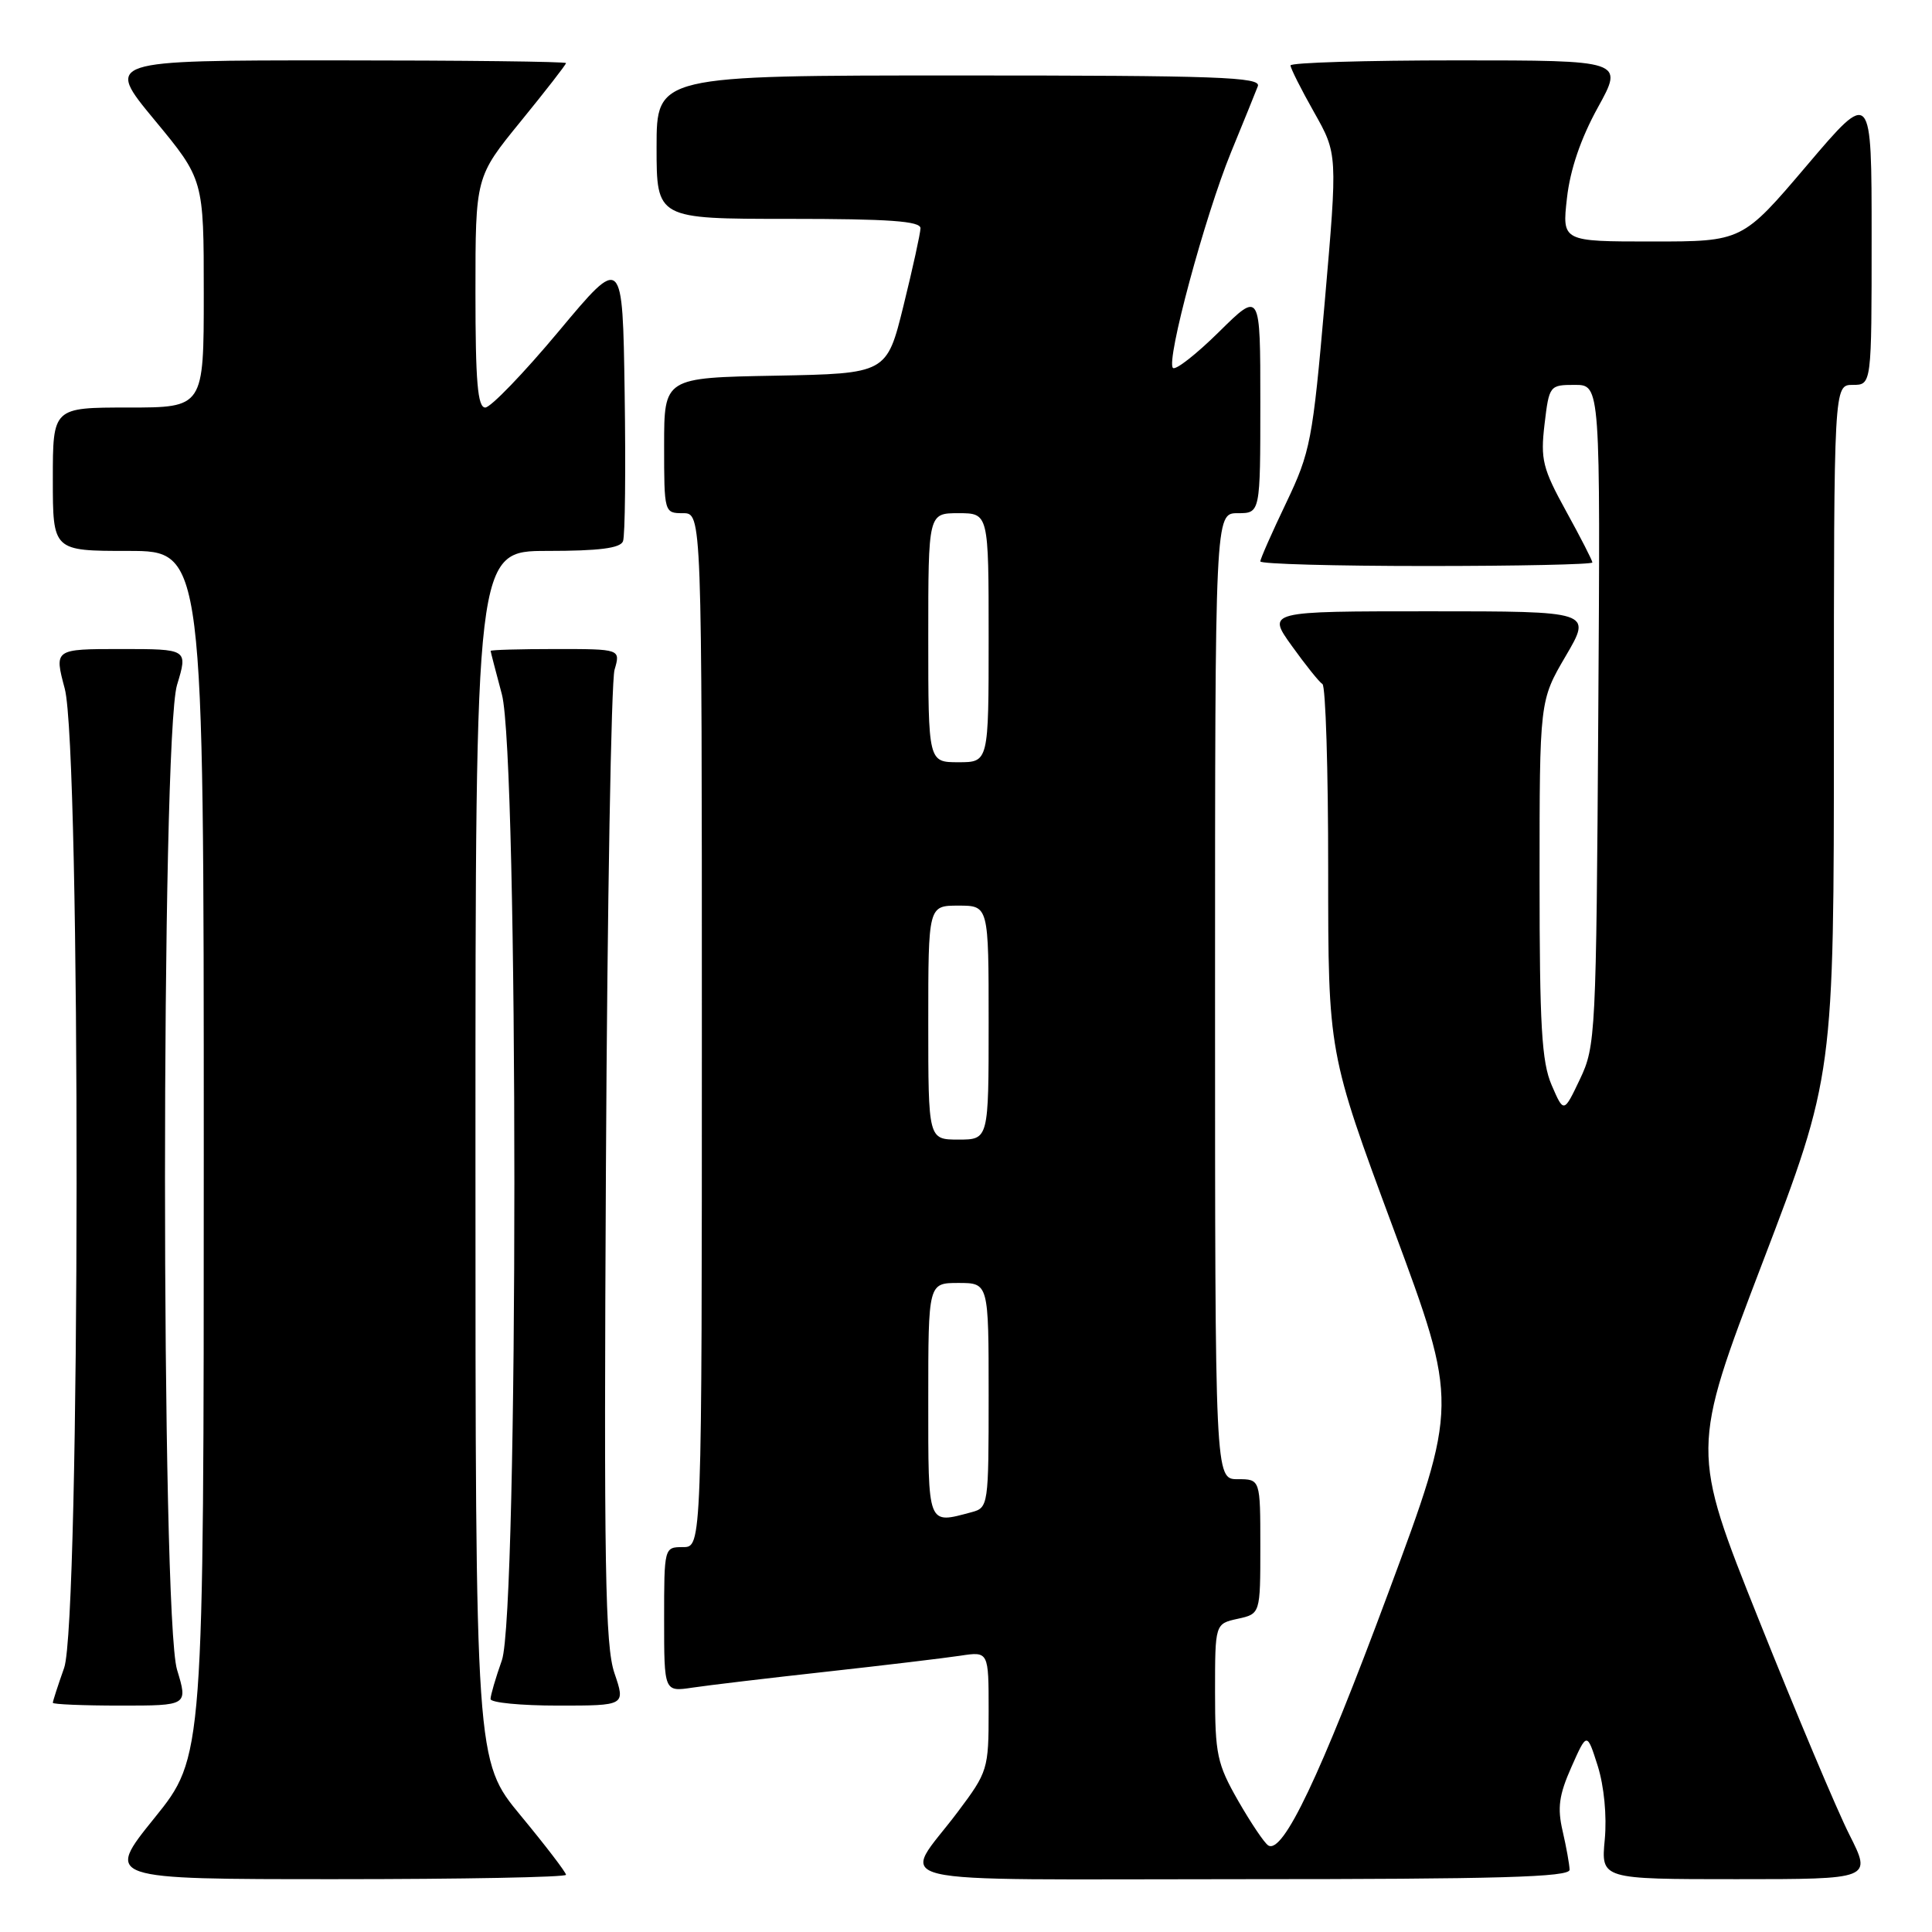 <?xml version="1.0" encoding="UTF-8" standalone="no"?>
<!DOCTYPE svg PUBLIC "-//W3C//DTD SVG 1.1//EN" "http://www.w3.org/Graphics/SVG/1.1/DTD/svg11.dtd" >
<svg xmlns="http://www.w3.org/2000/svg" xmlns:xlink="http://www.w3.org/1999/xlink" version="1.1" viewBox="0 0 256 256">
 <g >
 <path fill="currentColor"
d=" M 75.00 248.42 C 75.00 248.10 72.30 244.57 69.00 240.58 C 63.00 233.33 63.00 233.33 63.00 153.16 C 63.00 73.00 63.00 73.00 72.53 73.00 C 79.36 73.00 82.20 72.64 82.55 71.72 C 82.83 71.01 82.92 62.18 82.77 52.10 C 82.50 33.76 82.50 33.76 74.05 43.88 C 69.40 49.45 65.01 54.00 64.30 54.00 C 63.29 54.00 63.00 50.59 63.00 38.72 C 63.00 23.44 63.00 23.44 69.00 16.08 C 72.30 12.03 75.00 8.56 75.00 8.36 C 75.00 8.16 61.26 8.00 44.47 8.00 C 13.94 8.00 13.94 8.00 20.47 15.89 C 27.00 23.78 27.00 23.78 27.00 38.89 C 27.00 54.00 27.00 54.00 17.00 54.00 C 7.00 54.00 7.00 54.00 7.00 63.50 C 7.00 73.00 7.00 73.00 17.00 73.00 C 27.00 73.00 27.00 73.00 27.00 152.90 C 27.00 232.80 27.00 232.80 20.46 240.90 C 13.92 249.00 13.92 249.00 44.46 249.00 C 61.26 249.00 75.00 248.74 75.00 248.42 Z  M 207.98 247.75 C 207.96 247.06 207.55 244.76 207.06 242.64 C 206.34 239.55 206.57 237.86 208.22 234.14 C 210.28 229.50 210.28 229.50 211.71 234.00 C 212.55 236.69 212.93 240.61 212.64 243.75 C 212.14 249.00 212.14 249.00 230.09 249.00 C 248.03 249.00 248.03 249.00 245.05 243.10 C 243.41 239.86 238.02 227.06 233.07 214.67 C 224.06 192.14 224.06 192.14 233.53 167.34 C 243.00 142.54 243.00 142.54 243.00 96.77 C 243.00 51.00 243.00 51.00 245.50 51.00 C 248.00 51.00 248.00 51.00 248.00 31.41 C 248.00 11.82 248.00 11.82 239.43 21.91 C 230.86 32.00 230.86 32.00 218.92 32.00 C 206.98 32.00 206.98 32.00 207.63 26.25 C 208.05 22.48 209.46 18.35 211.72 14.25 C 215.17 8.00 215.17 8.00 193.09 8.00 C 180.94 8.00 171.00 8.30 171.00 8.67 C 171.00 9.04 172.40 11.83 174.12 14.87 C 177.24 20.40 177.24 20.40 175.54 39.95 C 173.93 58.42 173.64 59.89 170.42 66.64 C 168.54 70.57 167.00 74.05 167.00 74.39 C 167.00 74.73 176.90 75.00 189.00 75.00 C 201.10 75.00 211.00 74.79 211.00 74.53 C 211.00 74.28 209.44 71.22 207.52 67.74 C 204.40 62.07 204.11 60.88 204.66 56.21 C 205.27 51.08 205.33 51.00 208.67 51.00 C 212.06 51.00 212.06 51.00 211.78 94.75 C 211.51 137.13 211.43 138.64 209.35 143.00 C 207.21 147.50 207.21 147.50 205.60 143.78 C 204.28 140.72 204.00 135.91 204.00 116.45 C 204.00 92.84 204.00 92.84 207.47 86.92 C 210.94 81.00 210.94 81.00 189.41 81.00 C 167.88 81.00 167.88 81.00 171.17 85.58 C 172.98 88.10 174.80 90.38 175.23 90.64 C 175.65 90.90 176.00 102.00 175.99 115.31 C 175.99 139.50 175.99 139.50 184.62 162.77 C 193.25 186.04 193.25 186.04 183.93 211.13 C 174.94 235.33 170.00 245.73 168.05 244.53 C 167.54 244.22 165.75 241.55 164.06 238.61 C 161.27 233.72 161.00 232.47 161.00 224.21 C 161.00 215.16 161.00 215.16 164.00 214.50 C 167.00 213.84 167.00 213.84 167.00 204.92 C 167.00 196.00 167.00 196.00 164.00 196.00 C 161.00 196.00 161.00 196.00 161.00 132.00 C 161.00 68.00 161.00 68.00 164.00 68.00 C 167.00 68.00 167.00 68.00 167.00 53.28 C 167.00 38.57 167.00 38.57 161.52 43.98 C 158.51 46.95 155.76 49.10 155.42 48.75 C 154.48 47.82 159.65 28.65 163.12 20.17 C 164.77 16.15 166.37 12.21 166.67 11.42 C 167.13 10.21 161.41 10.00 127.11 10.00 C 87.00 10.00 87.00 10.00 87.00 19.50 C 87.00 29.00 87.00 29.00 104.50 29.00 C 117.85 29.00 121.99 29.30 121.97 30.25 C 121.95 30.94 120.94 35.55 119.72 40.50 C 117.50 49.50 117.50 49.50 102.75 49.78 C 88.00 50.05 88.00 50.05 88.00 59.03 C 88.00 67.93 88.02 68.00 90.50 68.00 C 93.00 68.00 93.00 68.00 93.00 136.50 C 93.00 205.00 93.00 205.00 90.50 205.00 C 88.01 205.00 88.00 205.03 88.00 214.59 C 88.00 224.18 88.00 224.18 91.75 223.62 C 93.81 223.31 101.80 222.36 109.50 221.51 C 117.20 220.66 125.19 219.70 127.25 219.39 C 131.00 218.82 131.00 218.82 131.00 226.73 C 131.00 234.43 130.89 234.78 126.92 240.07 C 119.44 250.04 115.06 249.00 164.46 249.00 C 198.64 249.00 207.99 248.73 207.98 247.75 Z  M 23.46 221.25 C 21.33 214.22 21.33 97.78 23.46 90.75 C 24.90 86.00 24.90 86.00 16.04 86.00 C 7.18 86.00 7.18 86.00 8.58 91.25 C 10.72 99.29 10.65 214.91 8.50 221.00 C 7.67 223.34 7.00 225.42 7.00 225.63 C 7.00 225.83 11.03 226.00 15.95 226.00 C 24.90 226.00 24.90 226.00 23.46 221.25 Z  M 81.42 221.71 C 80.18 218.08 80.01 207.70 80.29 154.46 C 80.47 119.83 80.99 90.26 81.43 88.75 C 82.23 86.00 82.23 86.00 73.62 86.00 C 68.88 86.00 65.01 86.11 65.01 86.25 C 65.02 86.39 65.69 88.97 66.50 92.00 C 68.71 100.24 68.71 213.73 66.50 220.00 C 65.67 222.34 65.00 224.64 65.00 225.13 C 65.00 225.61 69.02 226.00 73.94 226.00 C 82.88 226.00 82.88 226.00 81.42 221.71 Z  M 123.00 185.50 C 123.00 170.00 123.00 170.00 127.00 170.00 C 131.00 170.00 131.00 170.00 131.00 184.88 C 131.00 199.47 130.96 199.78 128.75 200.37 C 122.84 201.95 123.00 202.37 123.00 185.50 Z  M 123.00 135.50 C 123.00 120.00 123.00 120.00 127.00 120.00 C 131.00 120.00 131.00 120.00 131.00 135.50 C 131.00 151.00 131.00 151.00 127.00 151.00 C 123.00 151.00 123.00 151.00 123.00 135.50 Z  M 123.00 84.50 C 123.00 68.00 123.00 68.00 127.00 68.00 C 131.00 68.00 131.00 68.00 131.00 84.50 C 131.00 101.00 131.00 101.00 127.00 101.00 C 123.00 101.00 123.00 101.00 123.00 84.50 Z "/>
</g>
</svg>